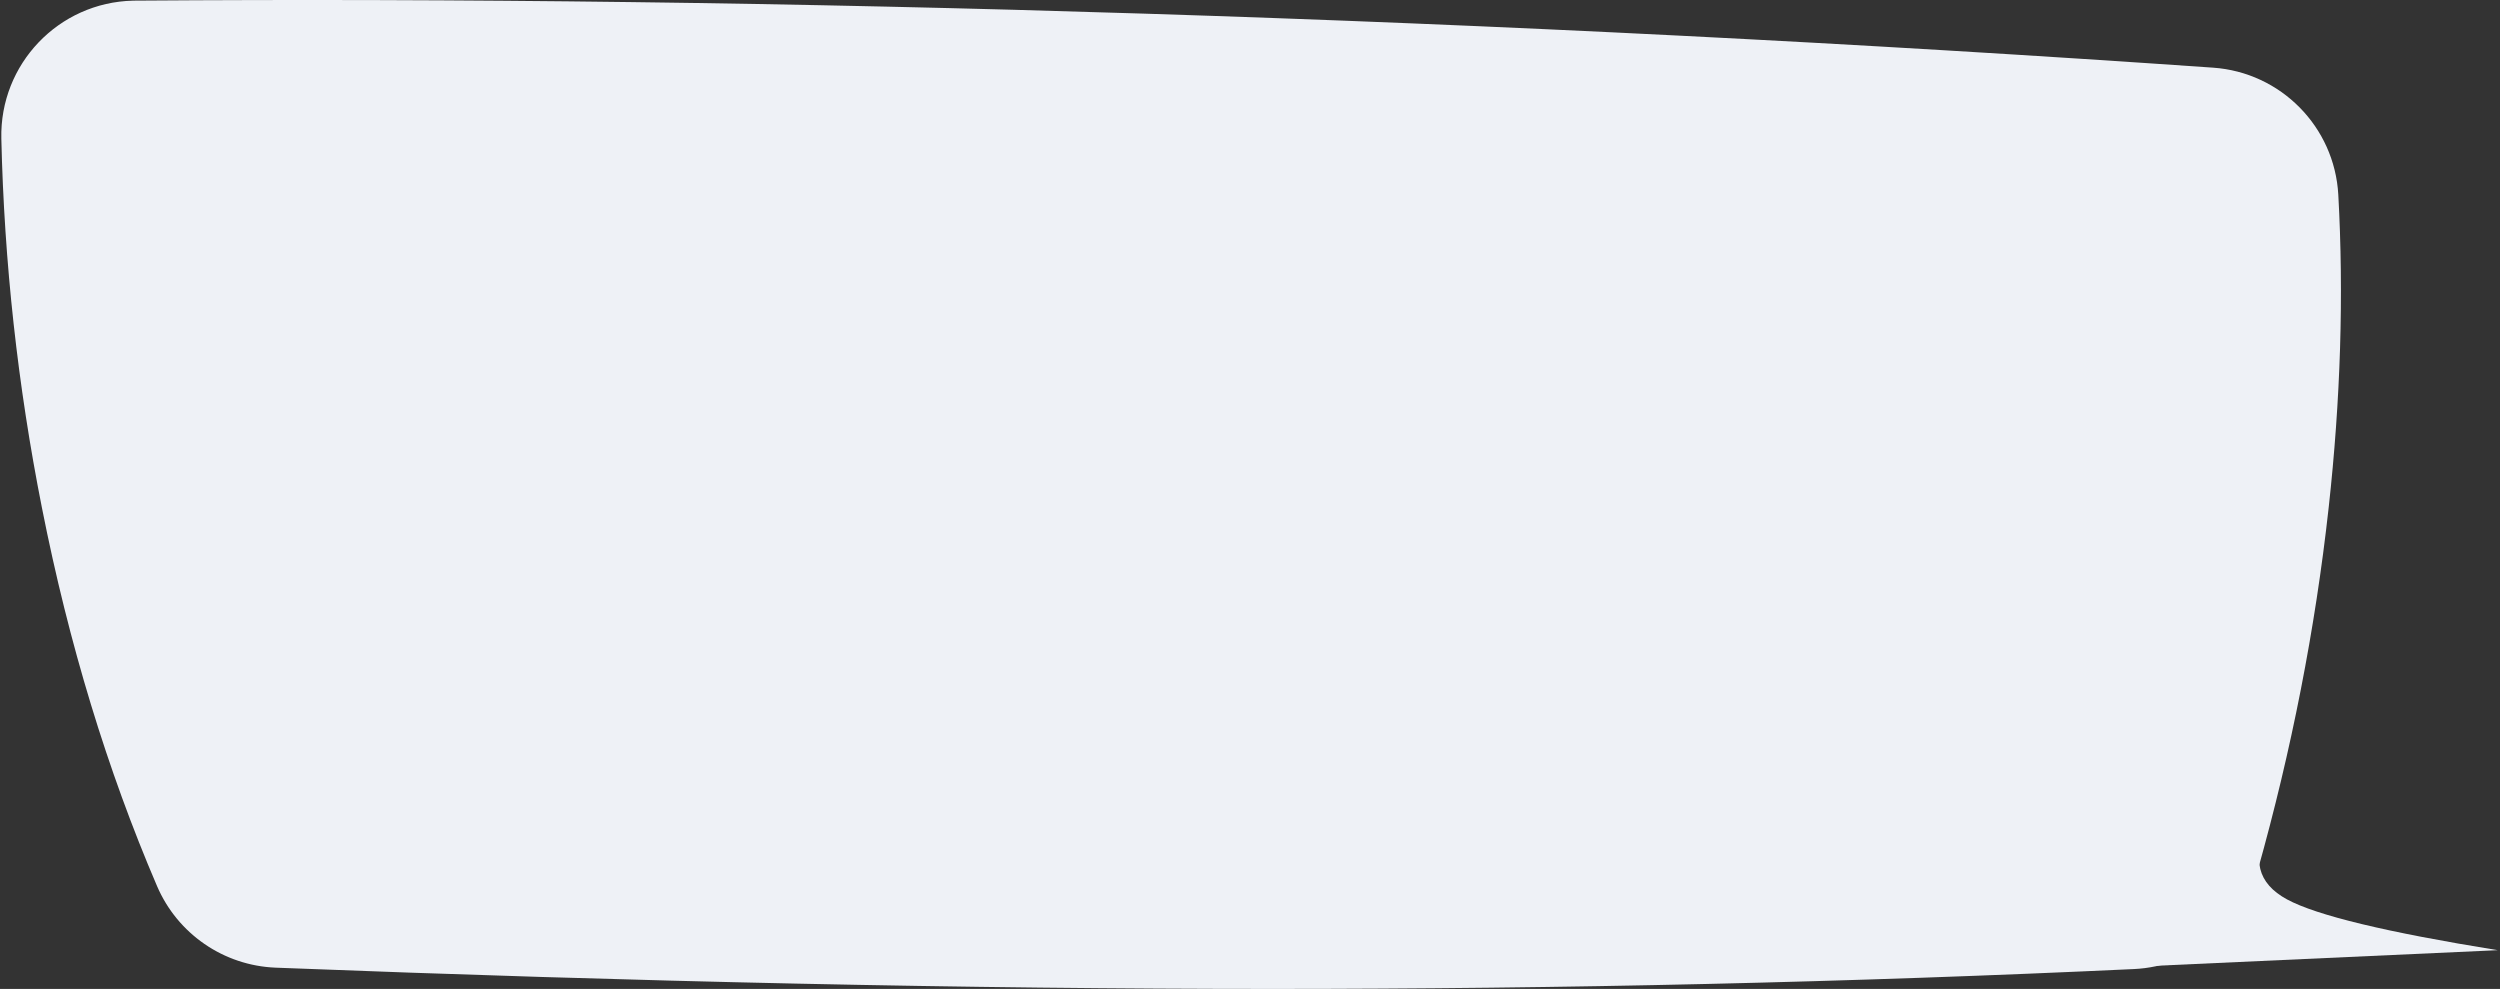 <?xml version="1.0" encoding="UTF-8"?>
<svg width="723px" height="286px" viewBox="0 0 723 286" version="1.1" xmlns="http://www.w3.org/2000/svg" xmlns:xlink="http://www.w3.org/1999/xlink">
    <rect x="0" y="0" width="723" height="286" fill="#333333" stroke="none"/>
    <!-- Generator: Sketch 49 (51002) - http://www.bohemiancoding.com/sketch -->
    <title>Group 12</title>
    <desc>Created with Sketch.</desc>
    <defs></defs>
    <g id="Page-1" stroke="none" stroke-width="1" fill="none" fill-rule="evenodd">
        <g id="rc_main_v2" transform="translate(-364, -1445)" fill="#EEF1F6">
            <g id="Group-12" transform="translate(364, 1445)">
                <path d="M39.09,0.183 C132.996,-0.506 230.286,0.748 330.959,3.946 C434.312,7.228 537.325,12.435 639.997,19.566 L639.997,19.566 C659.611,20.928 675.144,36.676 676.235,56.307 C677.844,85.25 676.914,115.437 673.444,146.866 C669.574,181.919 662.723,216.916 652.889,251.857 L652.889,251.857 C648.34,268.023 633.952,279.461 617.176,280.249 C535.511,284.083 452.422,286 367.908,286 C280.495,286 184.435,283.949 79.729,279.848 L79.729,279.848 C64.696,279.259 51.342,270.075 45.412,256.248 C31.014,222.673 19.919,186.212 12.129,146.866 C5.123,111.484 1.209,75.887 0.387,40.078 L0.387,40.078 C-0.108,18.544 16.948,0.687 38.481,0.192 C38.684,0.188 38.887,0.185 39.09,0.183 Z" id="Rectangle-6"></path>
                <path d="M579.39,281.313 L722.348,274.793 C690.258,269.632 669.942,264.735 661.399,260.101 C652.857,255.467 651.11,248.397 656.158,238.889 L579.39,281.313 Z" id="Path-2"></path>
            </g>
        </g>
    </g>
</svg>